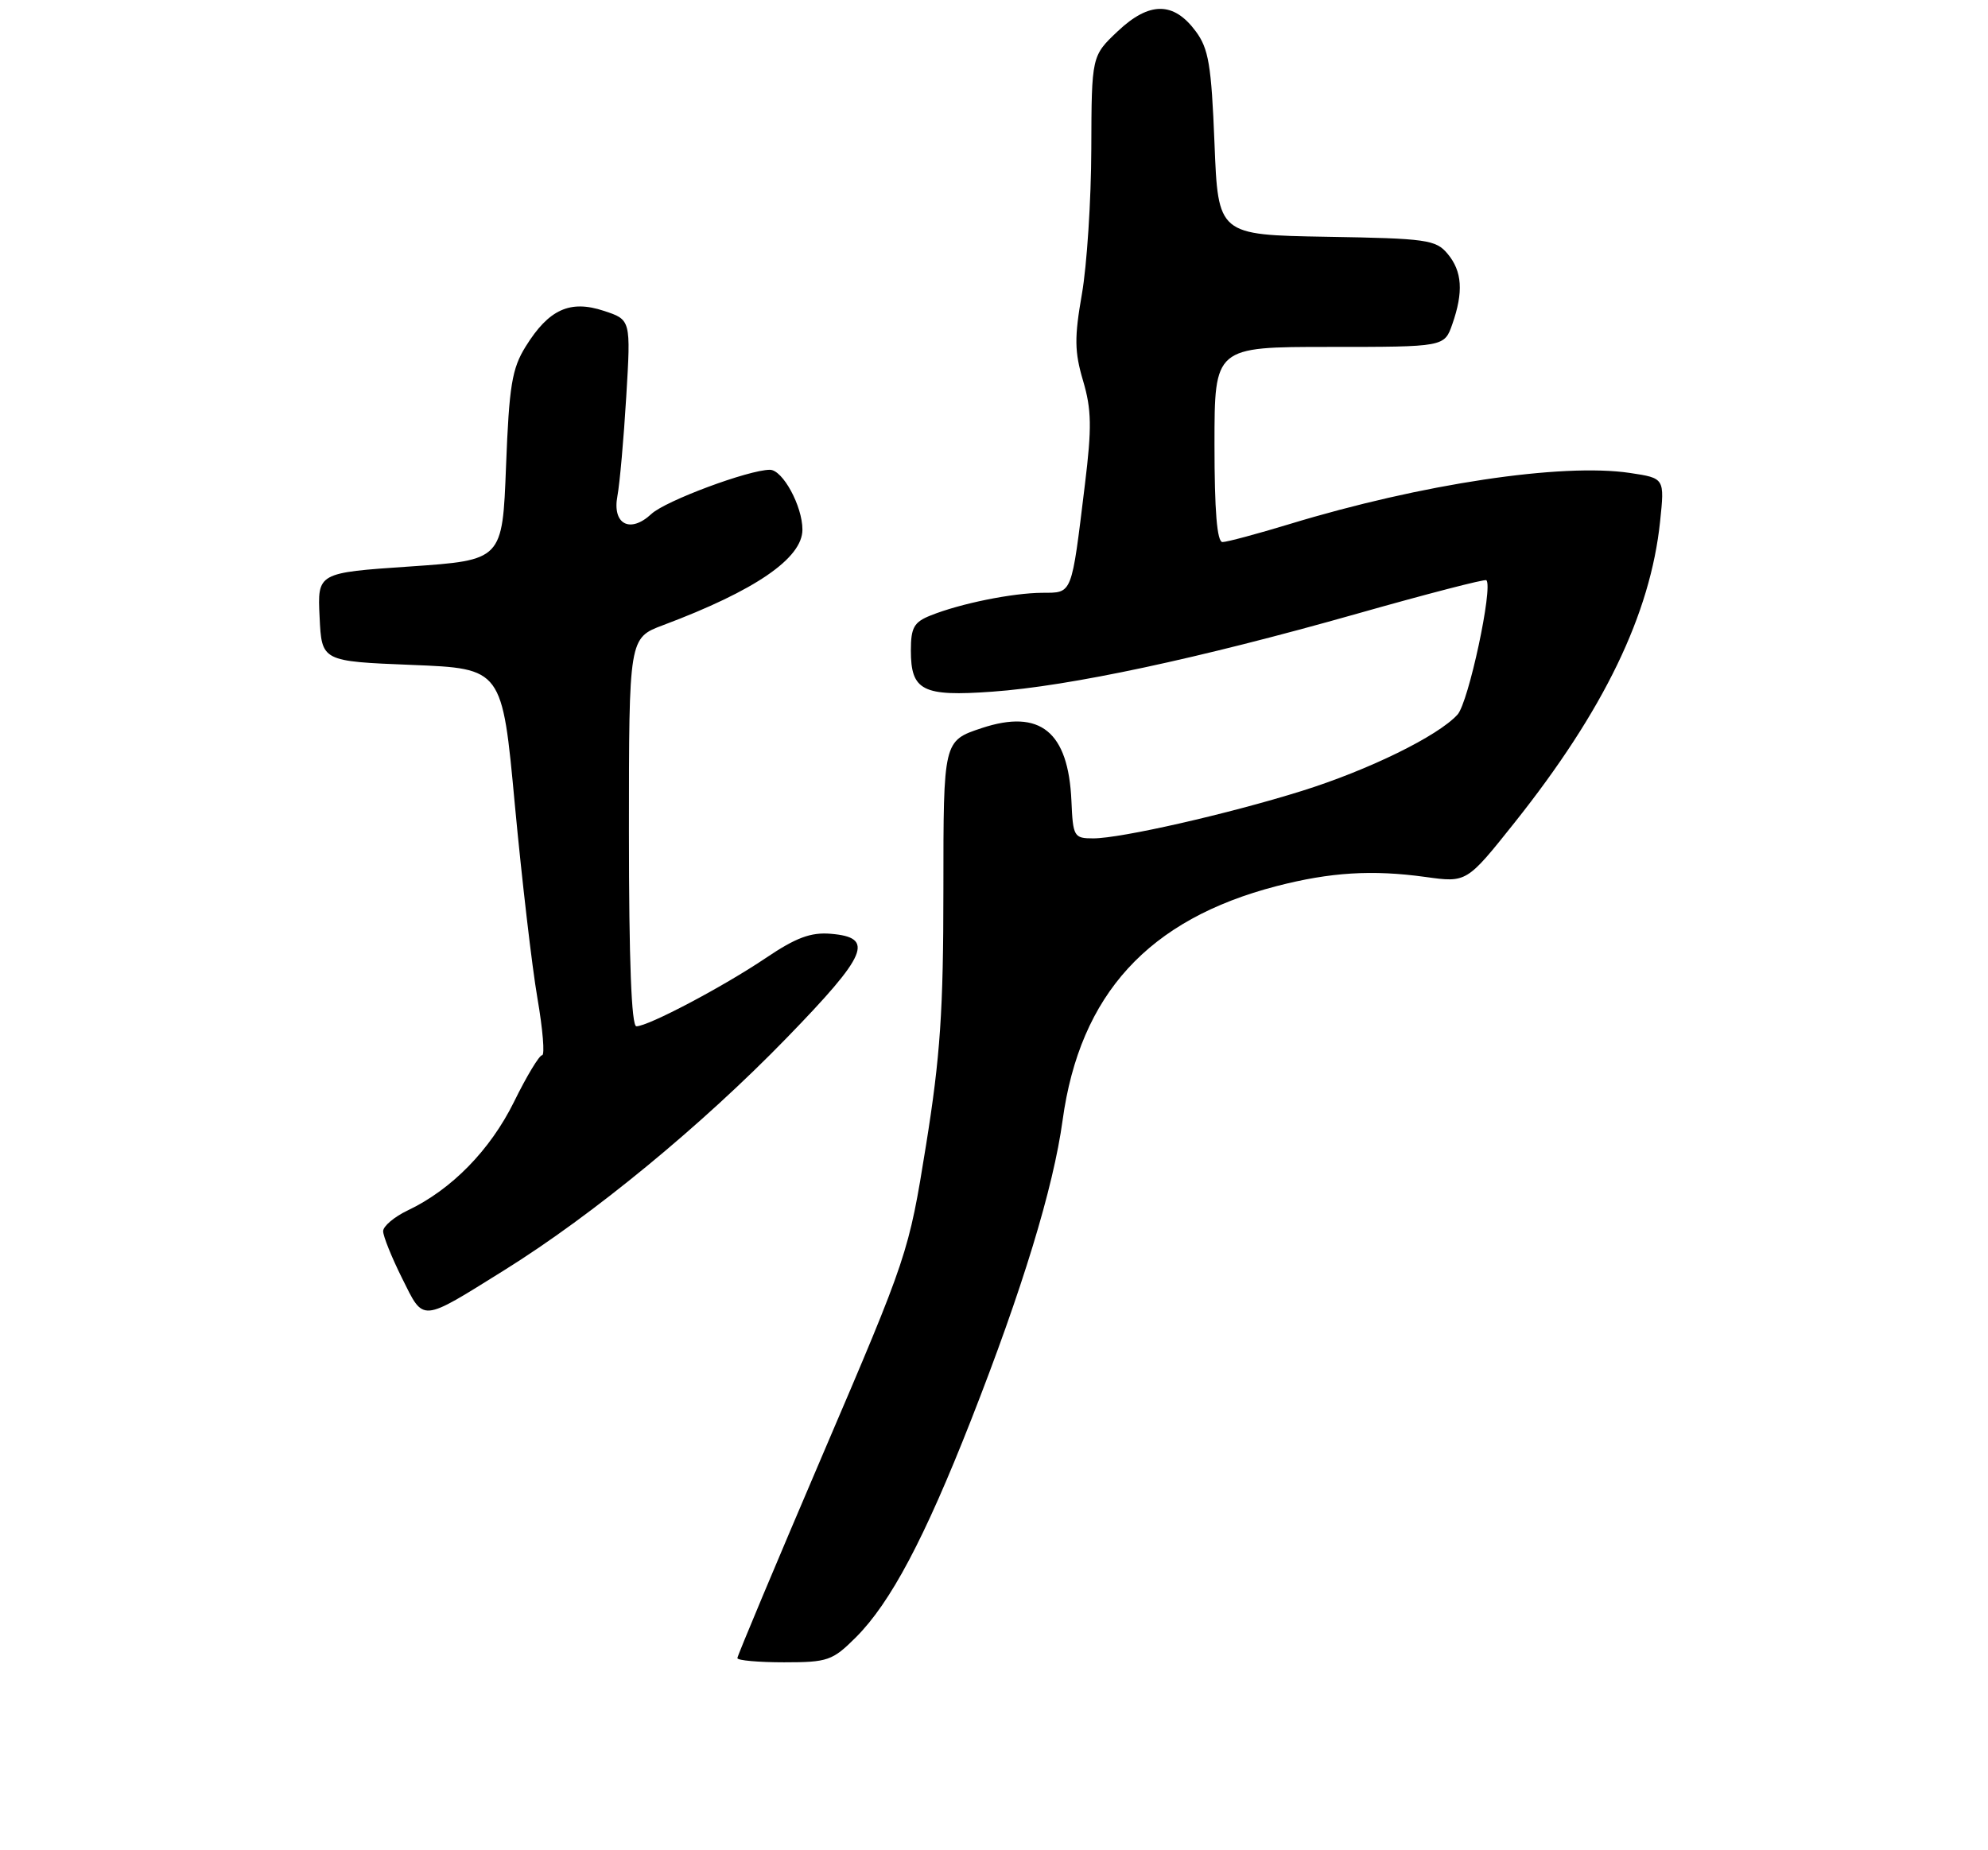 <?xml version="1.0" encoding="UTF-8" standalone="no"?>
<!DOCTYPE svg PUBLIC "-//W3C//DTD SVG 1.1//EN" "http://www.w3.org/Graphics/SVG/1.1/DTD/svg11.dtd" >
<svg xmlns="http://www.w3.org/2000/svg" xmlns:xlink="http://www.w3.org/1999/xlink" version="1.1" viewBox="0 0 275 256">
 <g >
 <path fill="currentColor"
d=" M 118.40 226.54 C 123.19 221.74 127.87 212.92 134.32 196.50 C 141.42 178.41 145.71 164.38 146.99 155.00 C 149.38 137.57 158.86 127.20 176.61 122.60 C 184.04 120.68 189.83 120.32 197.20 121.34 C 202.89 122.13 202.89 122.13 209.51 113.82 C 221.86 98.30 228.30 84.98 229.64 72.16 C 230.27 66.16 230.27 66.16 225.48 65.44 C 216.06 64.03 196.64 66.95 178.36 72.52 C 173.88 73.88 169.71 75.00 169.11 75.00 C 168.35 75.00 168.00 70.69 168.00 61.50 C 168.00 48.00 168.00 48.00 183.90 48.00 C 199.80 48.00 199.80 48.00 200.90 44.85 C 202.46 40.39 202.27 37.54 200.25 35.12 C 198.63 33.17 197.36 32.99 183.50 32.76 C 168.50 32.50 168.50 32.50 168.00 19.82 C 167.57 8.98 167.19 6.73 165.40 4.32 C 162.34 0.20 158.99 0.20 154.63 4.31 C 151.00 7.74 151.00 7.74 150.96 20.62 C 150.94 27.70 150.35 36.73 149.66 40.68 C 148.61 46.69 148.63 48.66 149.82 52.68 C 151.00 56.66 151.04 59.16 150.08 67.00 C 148.19 82.50 148.38 82.00 144.17 82.02 C 140.03 82.05 132.87 83.50 128.75 85.15 C 126.43 86.07 126.00 86.83 126.00 90.00 C 126.00 95.58 127.61 96.40 137.28 95.70 C 147.98 94.94 165.82 91.12 187.70 84.92 C 197.36 82.18 205.42 80.09 205.61 80.28 C 206.56 81.23 203.14 97.19 201.62 98.87 C 198.94 101.83 189.36 106.53 180.10 109.43 C 169.94 112.61 155.06 116.00 151.23 116.00 C 148.56 116.00 148.42 115.77 148.21 110.81 C 147.79 101.23 143.89 98.06 135.80 100.74 C 130.50 102.50 130.50 102.50 130.50 123.00 C 130.50 139.84 130.07 146.18 128.09 158.50 C 125.70 173.37 125.58 173.74 113.84 201.17 C 107.33 216.40 102.00 229.11 102.00 229.42 C 102.00 229.74 104.91 230.00 108.47 230.00 C 114.51 230.00 115.16 229.77 118.40 226.54 Z  M 69.83 175.70 C 82.03 168.09 97.08 155.71 108.82 143.61 C 120.04 132.05 121.03 129.71 114.92 129.20 C 112.16 128.97 110.11 129.73 105.92 132.56 C 100.01 136.54 89.67 142.00 88.03 142.00 C 87.35 142.00 87.00 132.88 87.00 115.14 C 87.00 88.27 87.00 88.27 91.75 86.49 C 104.48 81.71 111.00 77.24 111.00 73.28 C 111.00 70.02 108.27 65.00 106.50 65.00 C 103.58 65.00 92.06 69.29 90.11 71.11 C 87.16 73.86 84.66 72.54 85.41 68.61 C 85.73 66.90 86.28 60.72 86.63 54.87 C 87.27 44.24 87.27 44.24 83.53 43.01 C 78.85 41.46 75.91 42.80 72.72 47.94 C 70.82 50.99 70.43 53.35 70.00 64.50 C 69.50 77.50 69.50 77.50 56.71 78.38 C 43.91 79.25 43.91 79.25 44.21 85.38 C 44.50 91.50 44.50 91.50 56.98 92.00 C 69.47 92.50 69.47 92.50 71.22 111.35 C 72.19 121.71 73.59 133.75 74.34 138.10 C 75.09 142.44 75.38 146.00 74.99 146.00 C 74.60 146.00 72.84 148.91 71.10 152.46 C 67.80 159.14 62.46 164.60 56.39 167.48 C 54.53 168.37 53.00 169.66 53.00 170.35 C 53.00 171.04 54.18 173.97 55.62 176.86 C 58.67 182.98 58.07 183.03 69.83 175.70 Z "/>
</g>
</svg>